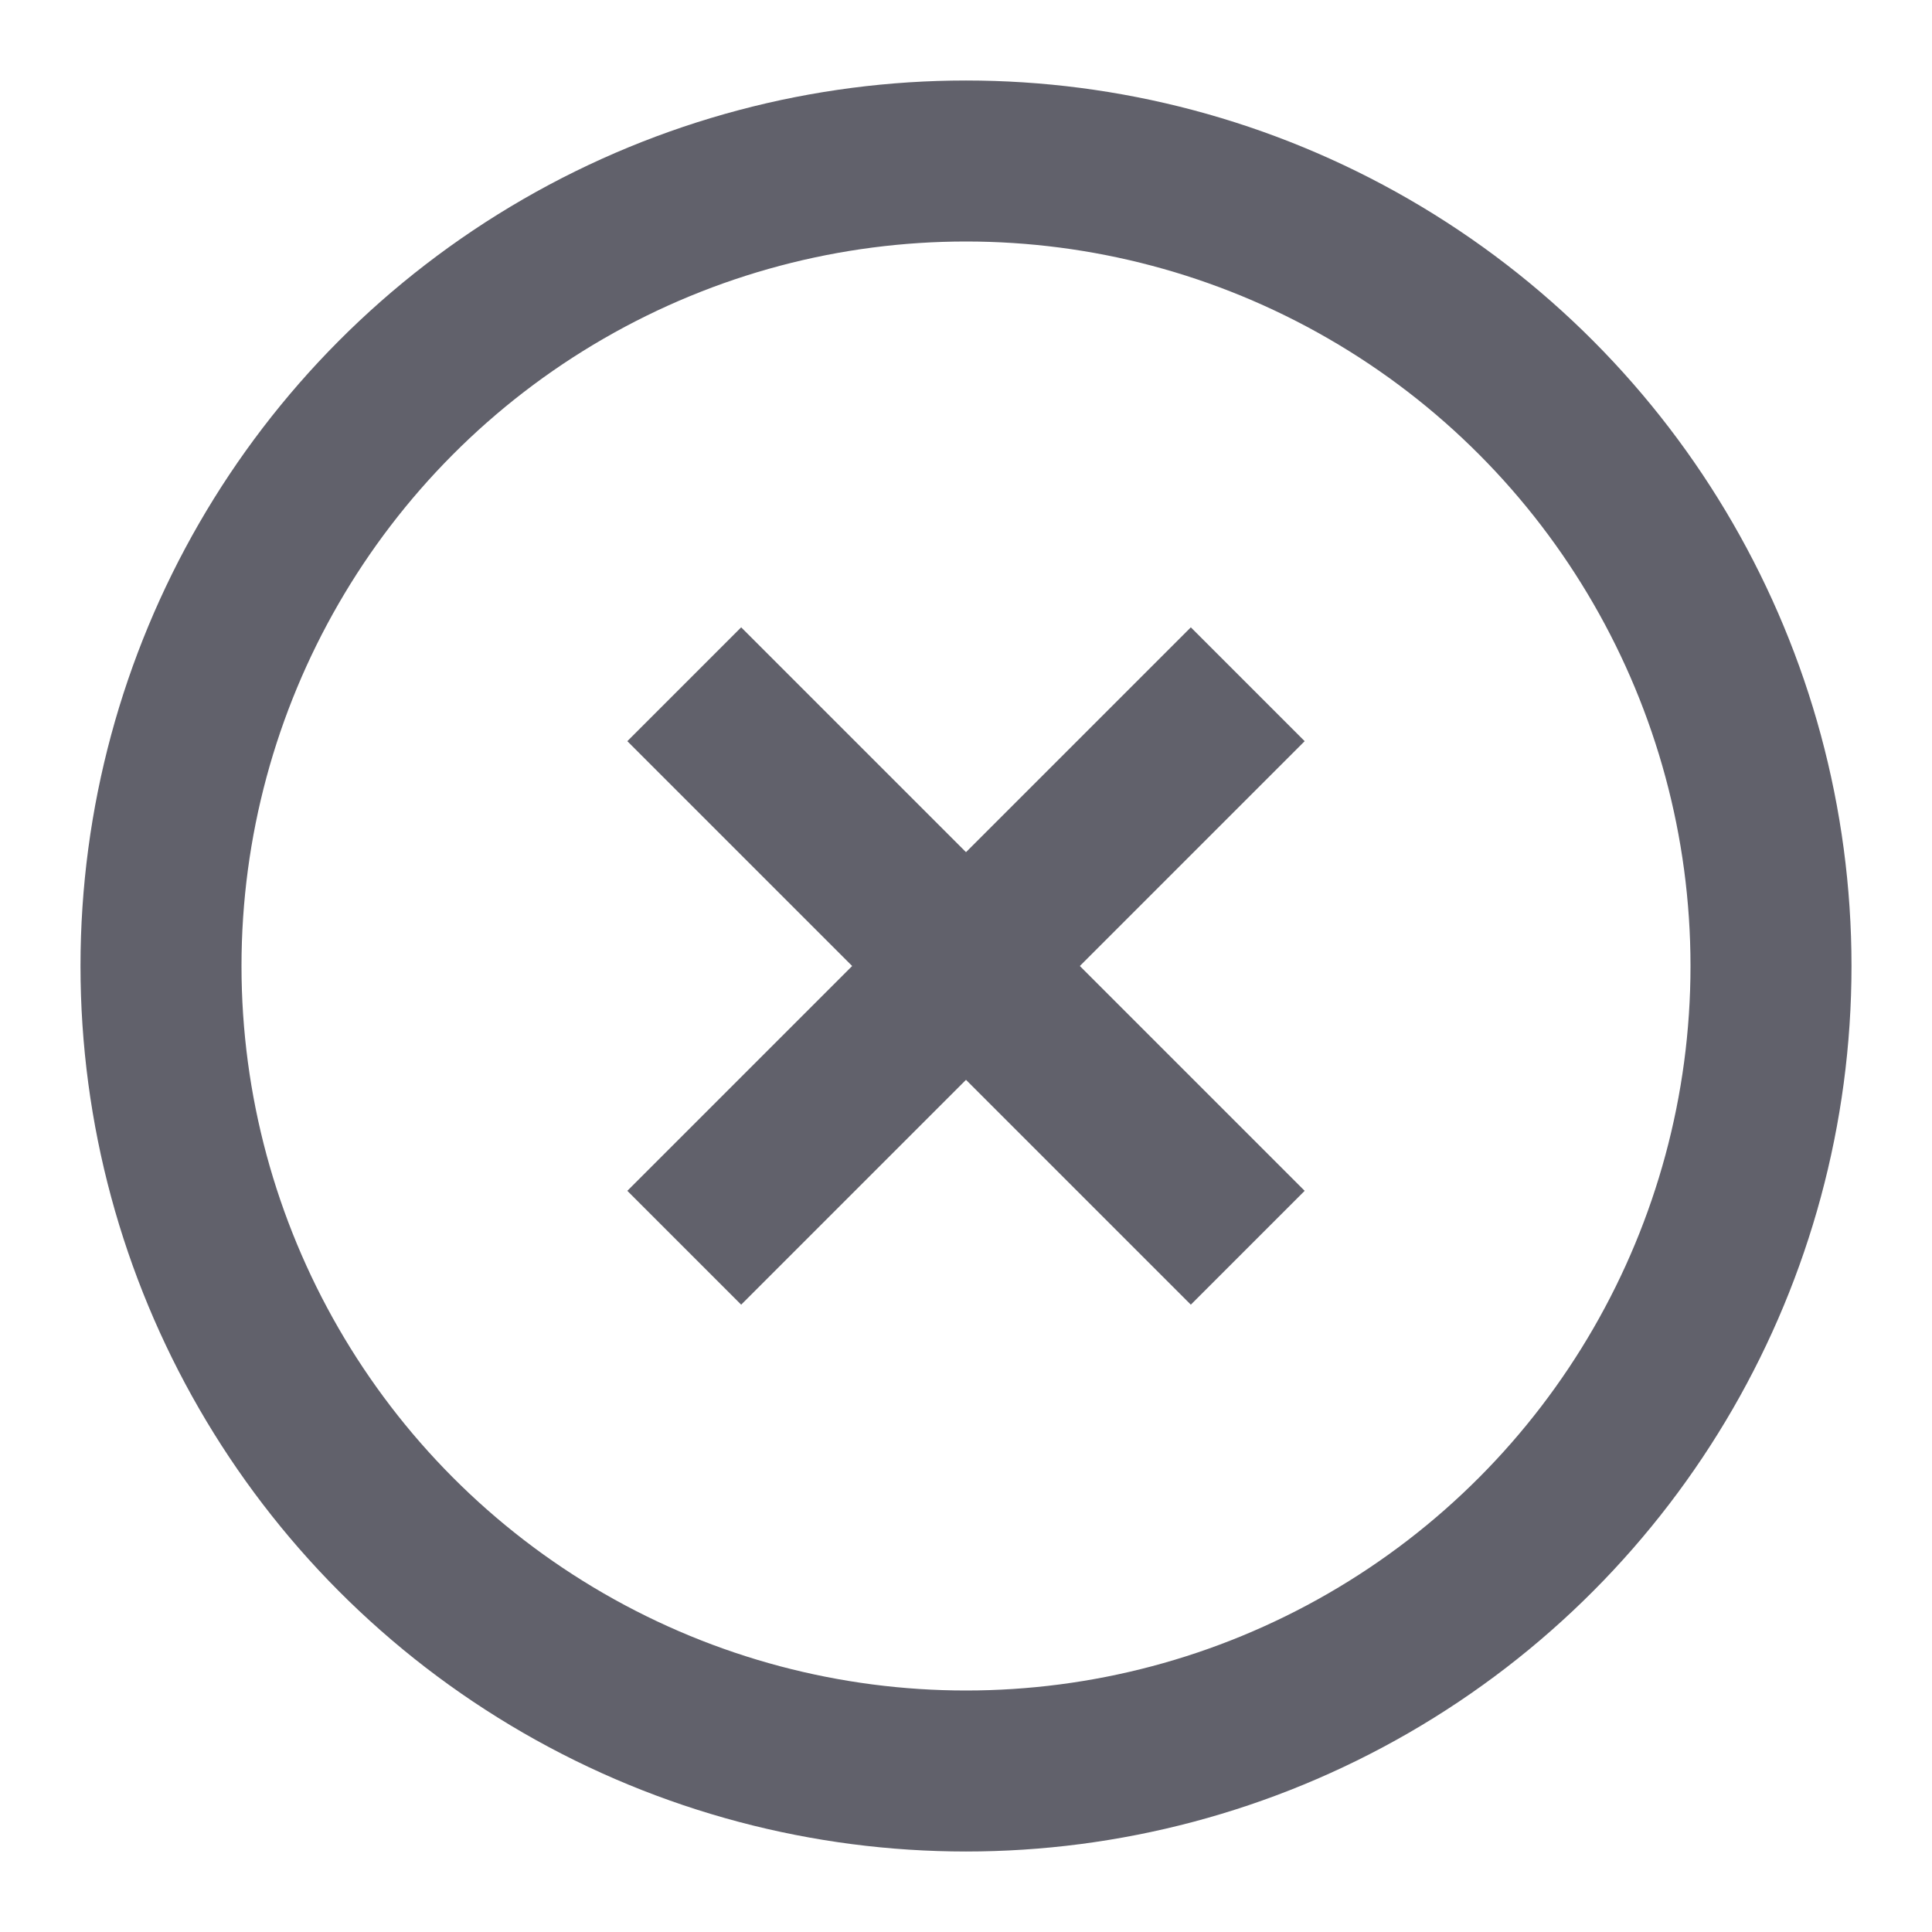 <svg xmlns="http://www.w3.org/2000/svg" height="24" width="24" viewBox="0 0 24 24"><circle cx="12" cy="12" r="10" fill="none" stroke="#61616b" stroke-width="2"></circle><line x1="15.5" y1="8.5" x2="8.5" y2="15.5" fill="none" stroke="#61616b" stroke-width="2" data-color="color-2"></line><line x1="15.5" y1="15.5" x2="8.5" y2="8.5" fill="none" stroke="#61616b" stroke-width="2" data-color="color-2"></line></svg>